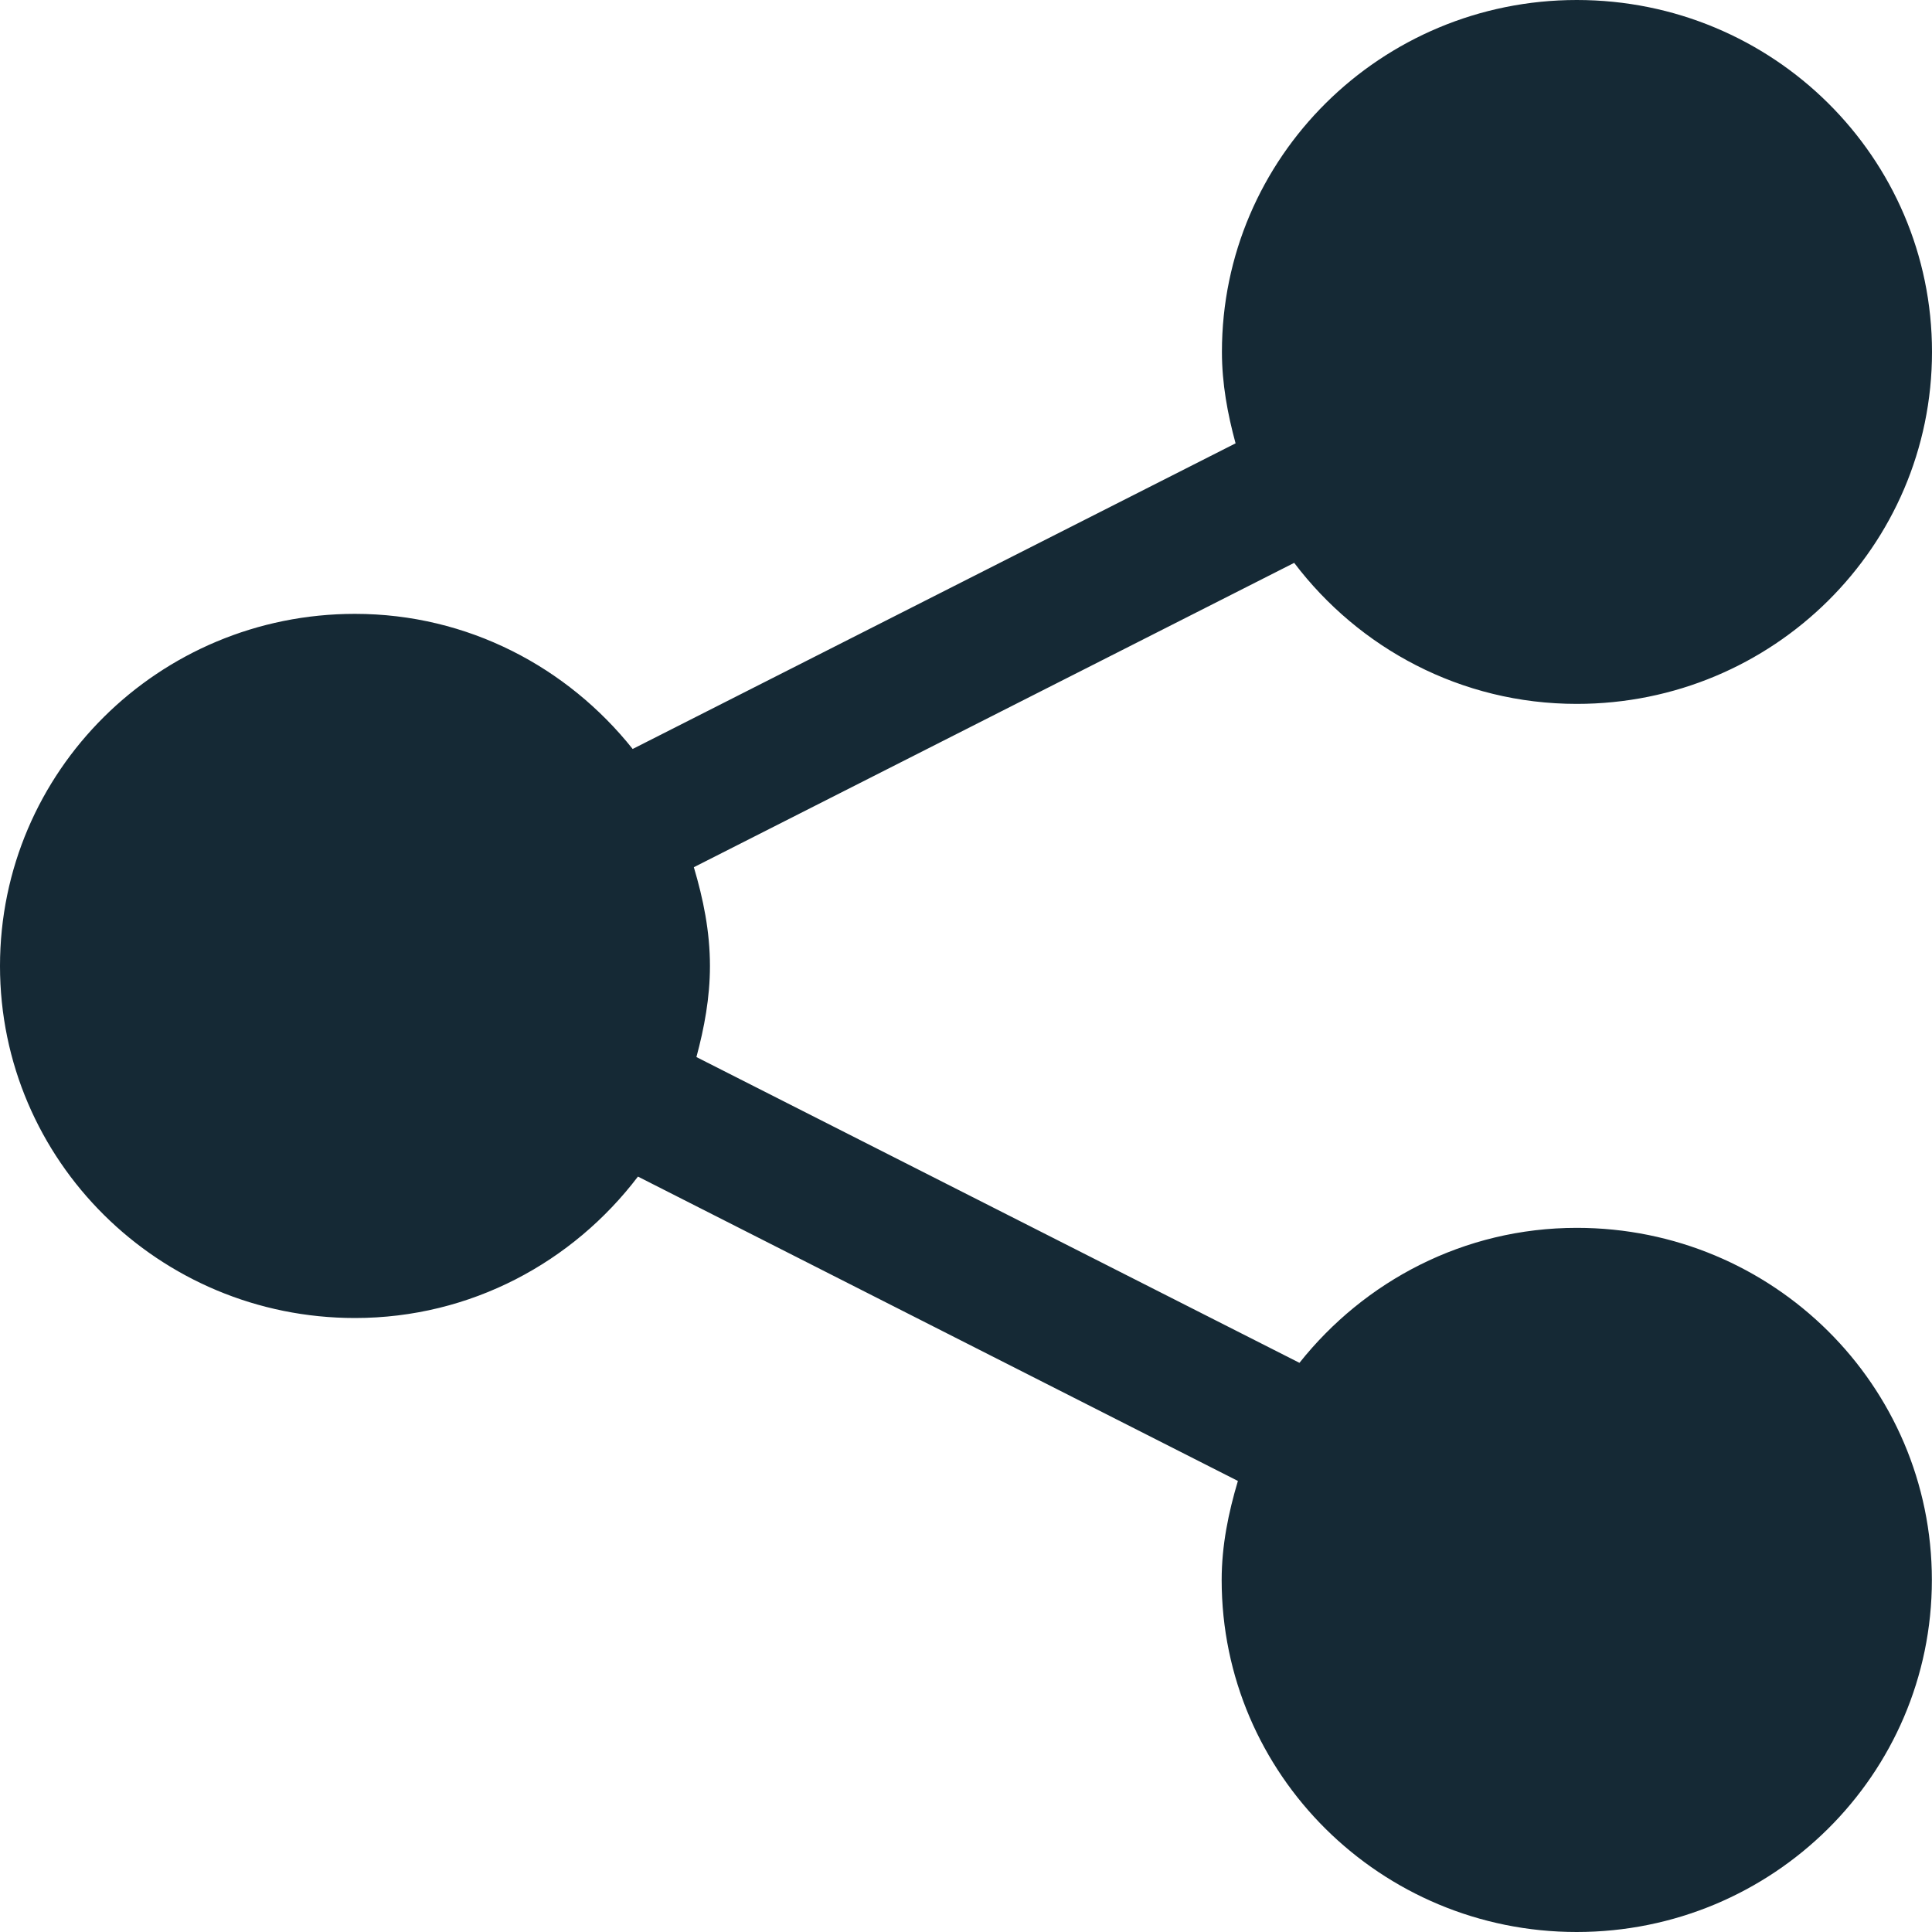 <svg width="15" height="15" viewBox="0 0 15 15" fill="none" xmlns="http://www.w3.org/2000/svg">
<path d="M12.242 9.533C11.366 9.533 10.593 9.947 10.089 10.581L5.407 8.207C5.468 7.98 5.512 7.746 5.512 7.5C5.512 7.231 5.46 6.979 5.387 6.733L10.048 4.37C10.55 5.032 11.342 5.465 12.242 5.465C13.767 5.465 15 4.242 15 2.732C15 1.223 13.767 0 12.242 0C10.721 0 9.487 1.223 9.487 2.732C9.487 2.979 9.531 3.214 9.593 3.442L4.912 5.815C4.407 5.181 3.633 4.766 2.756 4.766C1.232 4.766 0 5.99 0 7.5C0 9.009 1.233 10.233 2.756 10.233C3.657 10.233 4.449 9.798 4.953 9.135L9.611 11.498C9.538 11.743 9.485 11.998 9.485 12.267C9.485 13.777 10.72 15 12.241 15C13.765 15 14.999 13.777 14.999 12.267C14.999 10.756 13.766 9.533 12.242 9.533Z" fill="#152935"/>
</svg>
